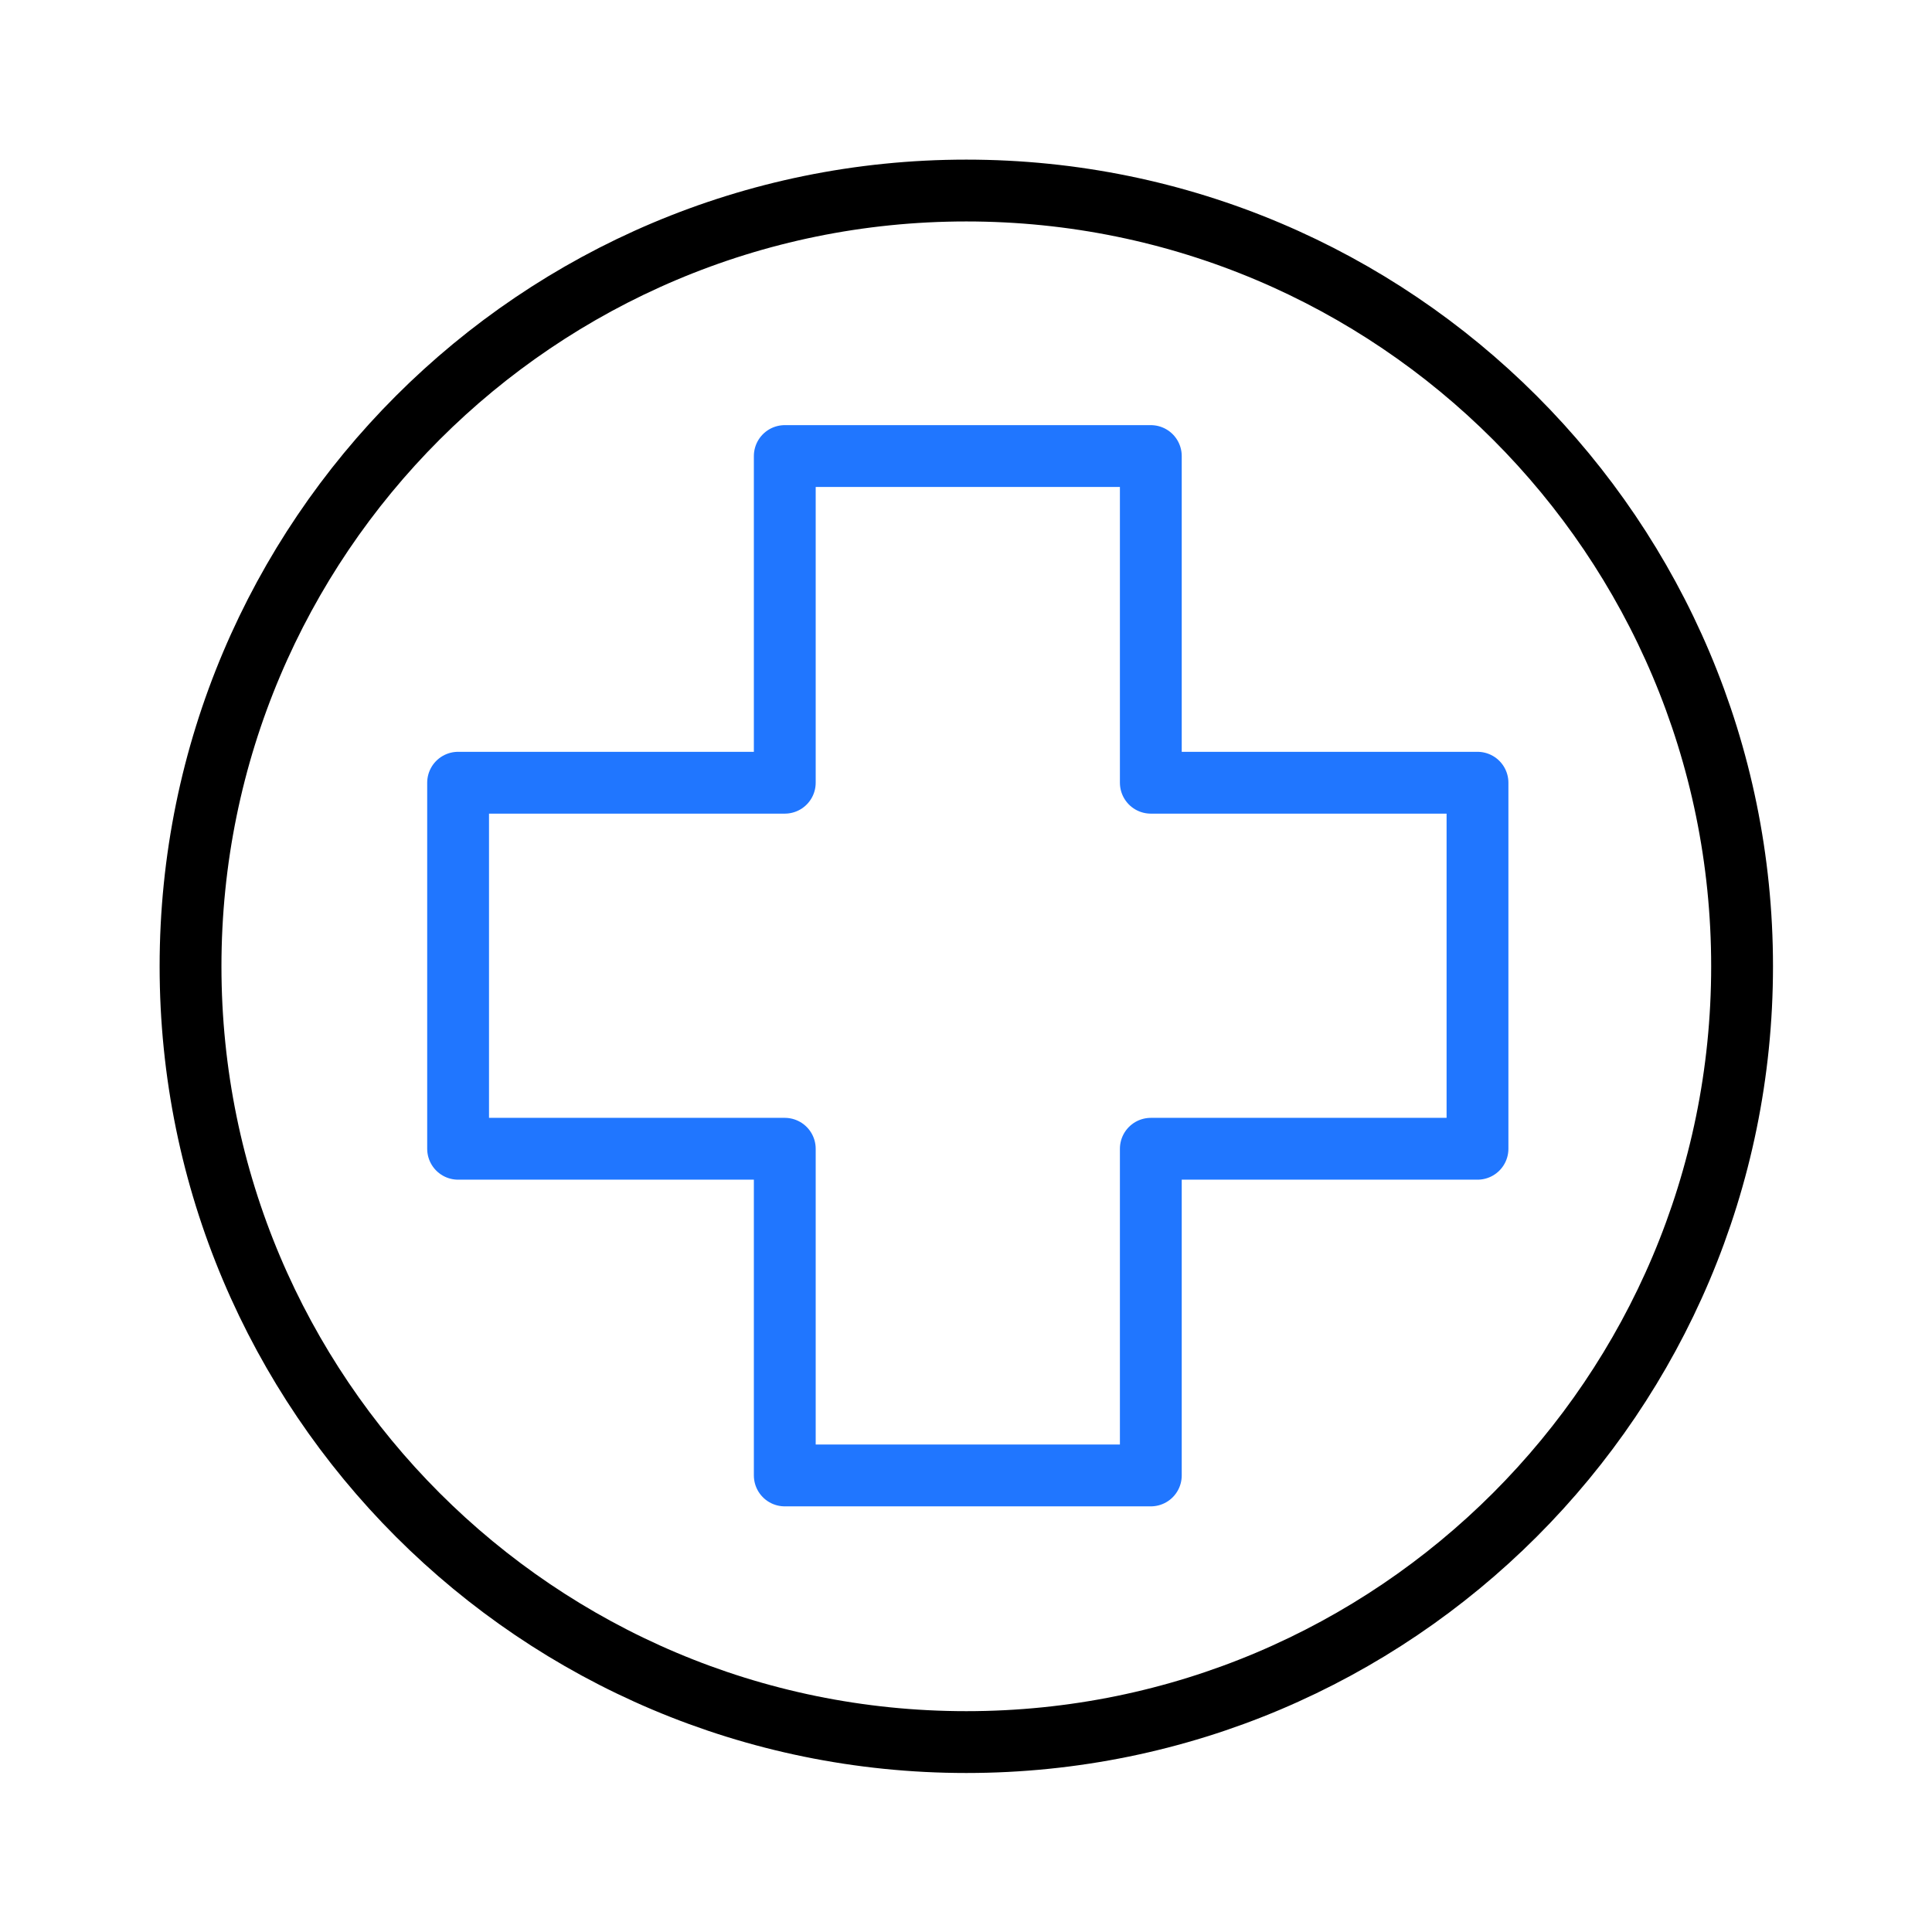 <svg xmlns="http://www.w3.org/2000/svg" xmlns:xlink="http://www.w3.org/1999/xlink" viewBox="0 0 500 500" width="500" height="500" preserveAspectRatio="xMidYMid meet" style="width: 100%; height: 100%; transform: translate3d(0px, 0px, 0px); content-visibility: visible;"><defs><clipPath id="__lottie_element_132"><rect width="500" height="500" x="0" y="0"></rect></clipPath></defs><g clip-path="url(#__lottie_element_132)"><g transform="matrix(1,0,0,1,250,250)" opacity="1" style="display: block;"><g opacity="1" transform="matrix(1,0,0,1,0,0)"><path stroke-linecap="round" stroke-linejoin="round" fill-opacity="0" stroke="rgb(0,0,0)" stroke-opacity="1" stroke-width="16" d=" M200.849,0.08 C200.849,110.962 110.962,200.849 0.08,200.849 C-110.802,200.849 -200.689,110.962 -200.689,0.08 C-200.689,-110.802 -110.802,-200.689 0.08,-200.689 C110.962,-200.689 200.849,-110.802 200.849,0.08z"></path></g><g opacity="1" transform="matrix(1,0,0,1,0,0)"><path stroke-linecap="round" stroke-linejoin="round" fill-opacity="0" stroke="rgb(32,118,255)" stroke-opacity="1" stroke-width="16" d=" M132.375,-47.431 C132.375,-47.431 47.831,-47.431 47.831,-47.431 C47.831,-47.431 47.831,-131.975 47.831,-131.975 C47.831,-131.975 -46.9,-131.975 -46.9,-131.975 C-46.9,-131.975 -46.9,-47.431 -46.9,-47.431 C-46.9,-47.431 -131.443,-47.431 -131.443,-47.431 C-131.443,-47.431 -131.443,47.299 -131.443,47.299 C-131.443,47.299 -46.9,47.299 -46.9,47.299 C-46.9,47.299 -46.9,131.843 -46.9,131.843 C-46.9,131.843 47.831,131.843 47.831,131.843 C47.831,131.843 47.831,47.299 47.831,47.299 C47.831,47.299 132.375,47.299 132.375,47.299 C132.375,47.299 132.375,-47.431 132.375,-47.431z"></path></g></g><g transform="matrix(1,0.006,-0.006,1,250,250)" opacity="1" style="display: block;"><g opacity="1" transform="matrix(1,0,0,1,0,0)"><path stroke-linecap="round" stroke-linejoin="round" fill-opacity="0" stroke="rgb(32,118,255)" stroke-opacity="1" stroke-width="16" d="M0 0"></path></g></g></g></svg>
